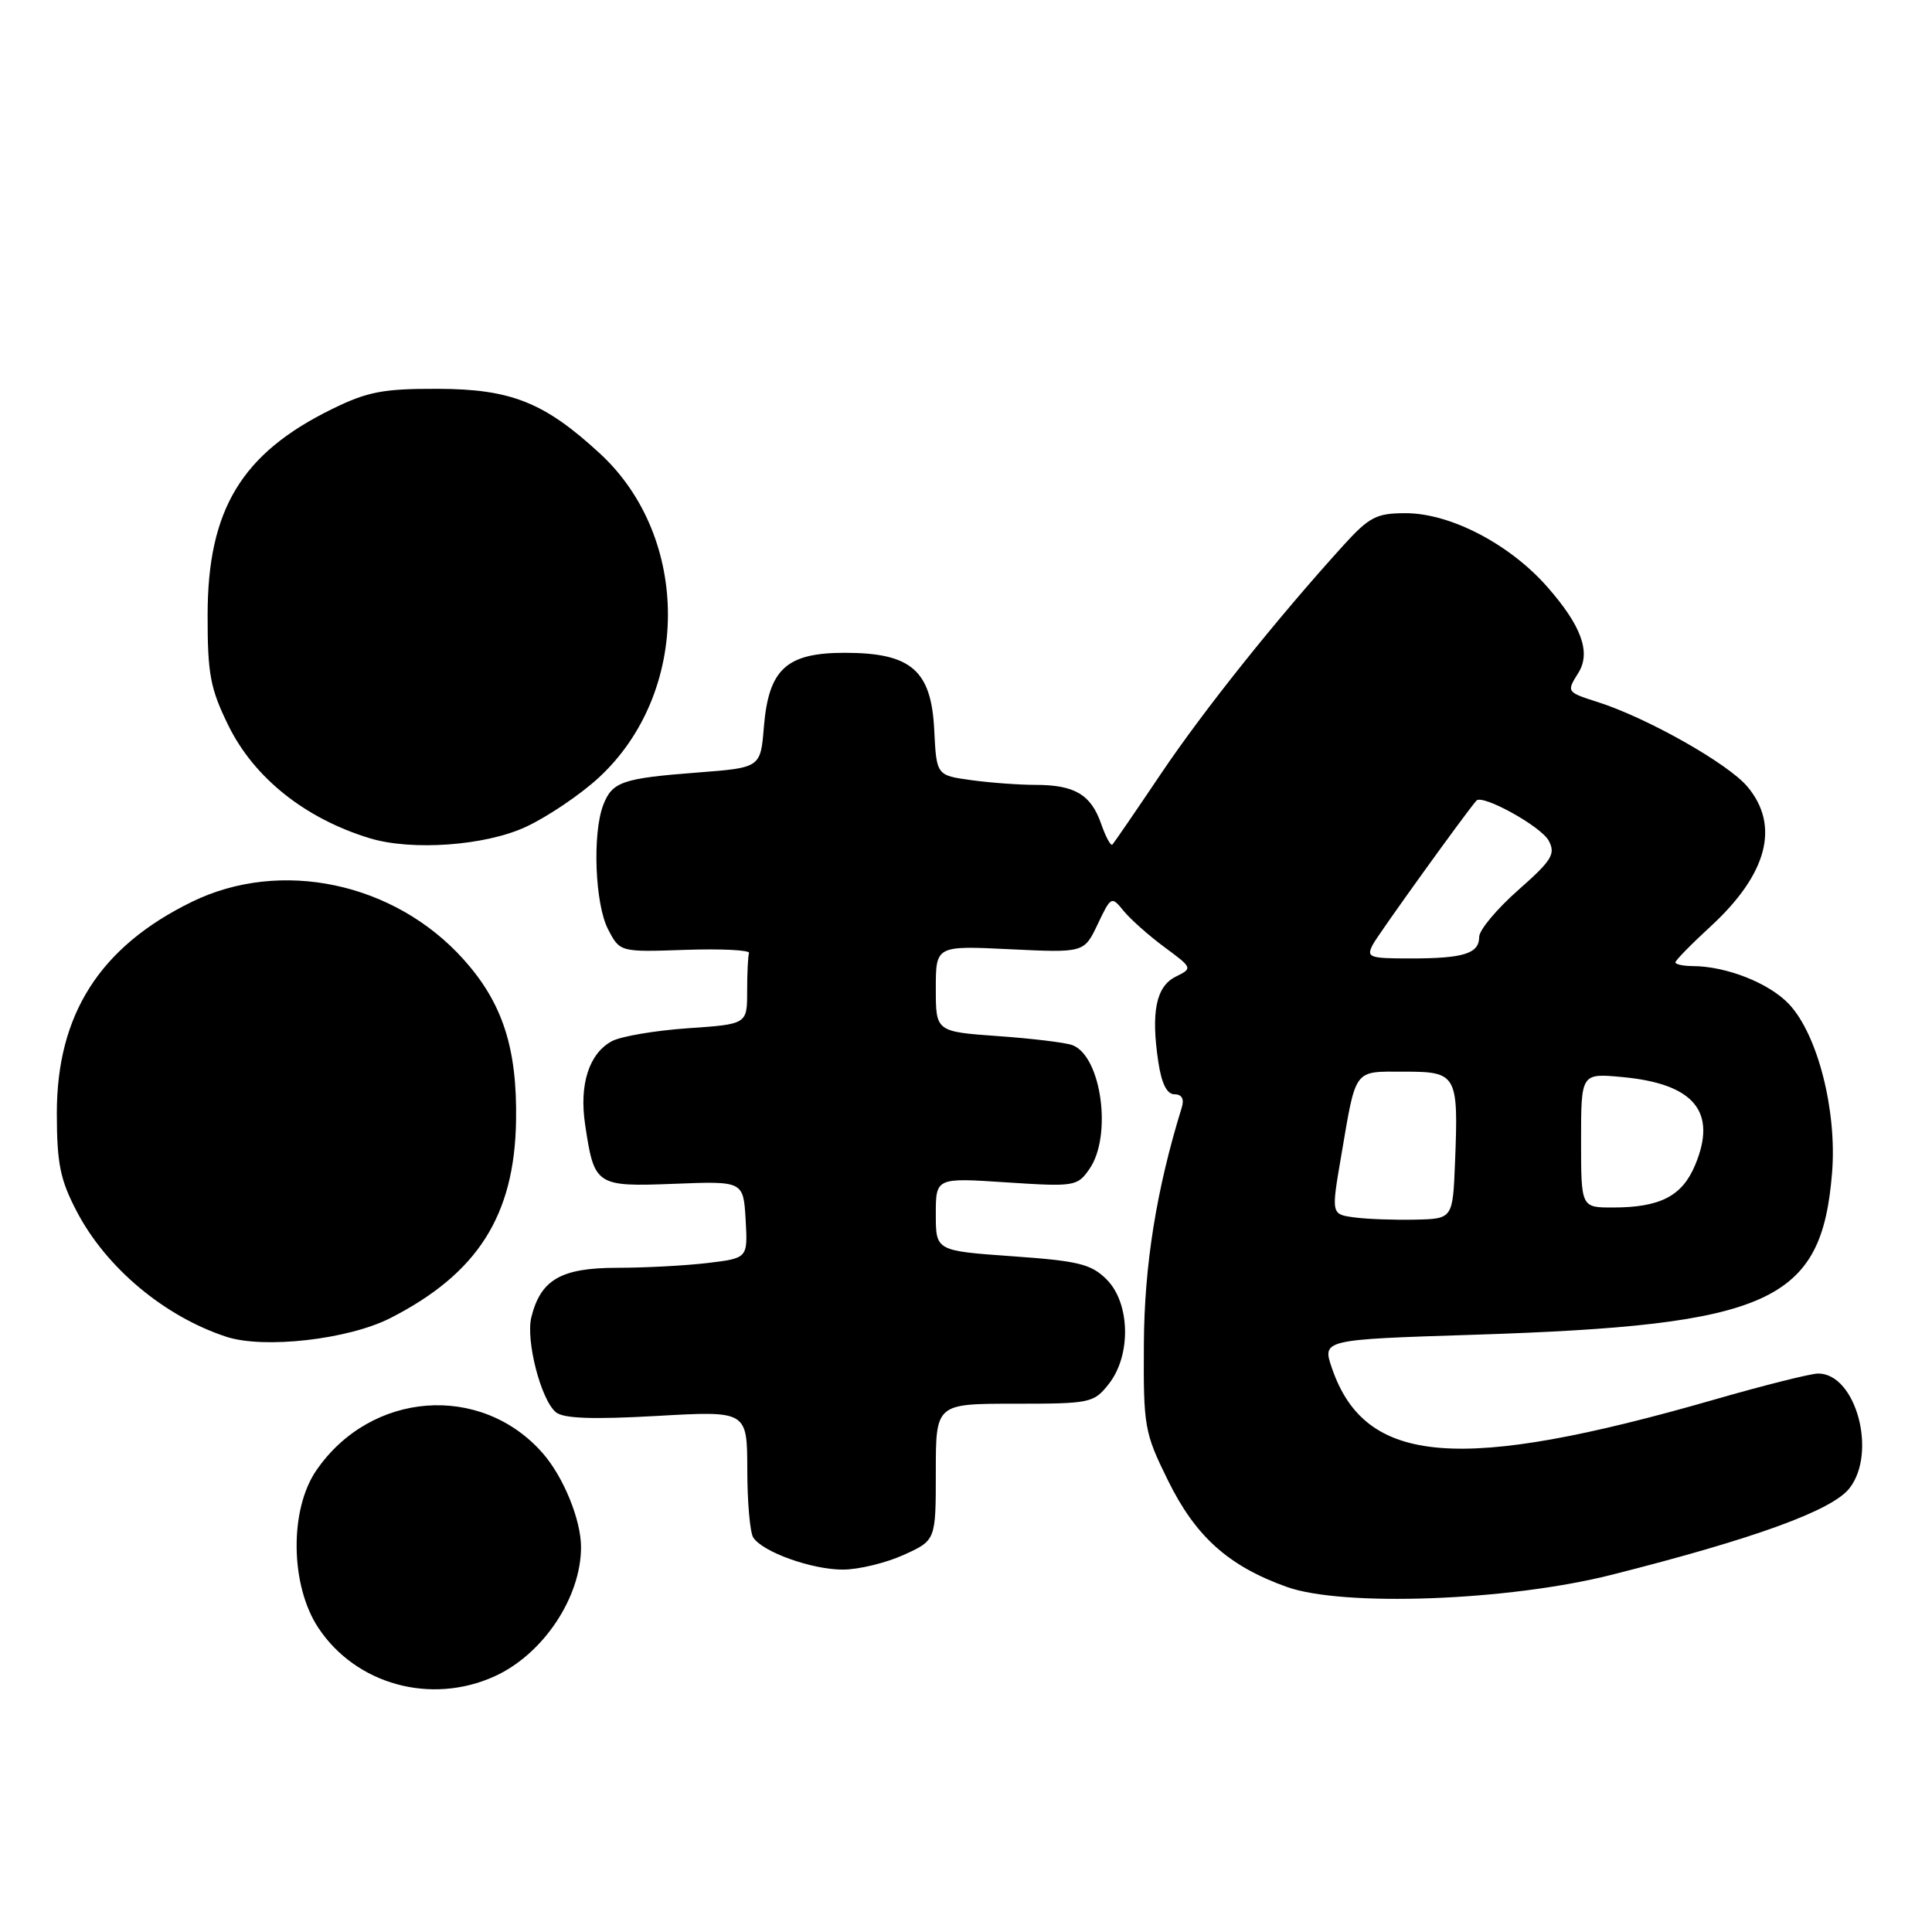 <?xml version="1.0" encoding="UTF-8" standalone="no"?>
<!DOCTYPE svg PUBLIC "-//W3C//DTD SVG 1.1//EN" "http://www.w3.org/Graphics/SVG/1.1/DTD/svg11.dtd" >
<svg xmlns="http://www.w3.org/2000/svg" xmlns:xlink="http://www.w3.org/1999/xlink" version="1.1" viewBox="0 0 256 256">
 <g >
 <path fill="currentColor"
d=" M 65.54 222.12 C 71.96 219.20 76.99 211.68 76.99 205.00 C 76.99 201.39 74.66 195.68 71.90 192.54 C 63.71 183.22 49.11 184.34 41.91 194.84 C 38.33 200.06 38.46 210.07 42.17 215.68 C 47.15 223.21 57.10 225.95 65.54 222.12 Z  M 213.50 208.68 C 232.43 203.90 242.73 200.16 245.05 197.22 C 248.77 192.50 245.92 182.00 240.92 182.00 C 239.95 182.00 233.80 183.54 227.24 185.43 C 193.38 195.18 180.92 194.17 176.50 181.32 C 175.18 177.50 175.18 177.50 195.34 176.86 C 234.61 175.60 241.38 172.54 242.76 155.38 C 243.42 147.18 240.86 137.13 237.08 133.08 C 234.45 130.27 228.76 128.02 224.25 128.01 C 223.01 128.00 222.00 127.78 222.00 127.52 C 222.00 127.26 224.09 125.12 226.65 122.77 C 234.20 115.83 235.89 109.40 231.53 104.22 C 228.96 101.17 218.28 95.13 211.75 93.04 C 207.56 91.70 207.55 91.69 209.15 89.14 C 210.83 86.44 209.55 82.91 205.01 77.75 C 200.02 72.08 192.17 68.00 186.25 68.00 C 182.39 68.00 181.44 68.49 178.02 72.25 C 169.19 81.98 159.54 94.05 153.85 102.50 C 150.52 107.45 147.61 111.69 147.40 111.91 C 147.18 112.14 146.51 110.89 145.90 109.14 C 144.55 105.28 142.39 104.00 137.21 104.00 C 135.05 104.00 131.21 103.72 128.68 103.37 C 124.09 102.74 124.09 102.74 123.79 96.72 C 123.41 88.82 120.73 86.50 111.95 86.50 C 104.21 86.50 101.86 88.64 101.22 96.30 C 100.78 101.72 100.78 101.72 92.47 102.36 C 82.41 103.13 81.11 103.59 79.92 106.70 C 78.48 110.51 78.84 119.79 80.57 123.13 C 82.14 126.16 82.14 126.16 90.82 125.86 C 95.59 125.70 99.39 125.89 99.25 126.28 C 99.11 126.68 99.00 128.96 99.00 131.36 C 99.00 135.71 99.00 135.71 91.13 136.25 C 86.80 136.55 82.28 137.32 81.08 137.96 C 78.06 139.58 76.73 143.69 77.53 149.00 C 78.74 157.12 78.96 157.26 89.34 156.86 C 98.50 156.50 98.50 156.50 98.80 161.61 C 99.09 166.71 99.09 166.71 93.80 167.35 C 90.88 167.70 85.46 167.99 81.75 167.99 C 74.35 168.00 71.65 169.55 70.41 174.52 C 69.64 177.58 71.67 185.49 73.66 187.13 C 74.66 187.96 78.49 188.10 87.03 187.62 C 99.00 186.94 99.00 186.94 99.02 194.72 C 99.02 199.00 99.38 203.05 99.80 203.71 C 101.03 205.65 107.61 208.00 111.72 207.98 C 113.80 207.97 117.41 207.09 119.75 206.03 C 124.00 204.10 124.00 204.10 124.00 195.05 C 124.00 186.00 124.00 186.00 134.43 186.00 C 144.50 186.00 144.93 185.91 146.93 183.37 C 149.91 179.57 149.76 172.67 146.64 169.54 C 144.59 167.49 142.92 167.08 134.14 166.46 C 124.00 165.74 124.00 165.74 124.00 160.90 C 124.00 156.05 124.00 156.05 133.34 156.67 C 142.37 157.26 142.75 157.20 144.34 154.92 C 147.40 150.56 145.96 139.97 142.11 138.49 C 141.23 138.15 136.79 137.61 132.25 137.29 C 124.00 136.70 124.00 136.70 124.00 131.00 C 124.00 125.30 124.00 125.30 133.83 125.78 C 143.65 126.25 143.65 126.25 145.45 122.46 C 147.21 118.76 147.28 118.72 148.87 120.68 C 149.77 121.79 152.20 123.95 154.28 125.49 C 158.04 128.27 158.05 128.29 155.78 129.42 C 153.19 130.70 152.49 134.11 153.48 140.69 C 153.91 143.58 154.62 145.00 155.63 145.00 C 156.60 145.00 156.94 145.62 156.59 146.75 C 153.23 157.62 151.63 167.62 151.57 178.02 C 151.50 189.06 151.63 189.81 154.76 196.16 C 158.42 203.60 162.76 207.50 170.49 210.27 C 177.94 212.94 199.83 212.13 213.50 208.68 Z  M 51.71 174.66 C 63.27 168.77 68.18 161.08 68.38 148.50 C 68.54 138.87 66.59 132.87 61.41 127.11 C 52.25 116.92 37.19 113.74 25.42 119.50 C 13.24 125.45 7.53 134.40 7.53 147.50 C 7.54 154.21 7.97 156.32 10.19 160.56 C 14.09 168.00 21.78 174.43 29.99 177.13 C 34.97 178.76 46.16 177.49 51.71 174.66 Z  M 69.69 109.56 C 72.55 108.23 76.89 105.30 79.33 103.05 C 91.50 91.83 91.57 71.23 79.49 60.09 C 72.12 53.30 67.72 51.55 58.00 51.52 C 50.75 51.50 48.69 51.90 43.98 54.21 C 32.00 60.09 27.51 67.53 27.51 81.50 C 27.50 89.32 27.86 91.24 30.27 96.15 C 33.68 103.08 40.43 108.46 48.99 111.07 C 54.59 112.77 64.33 112.06 69.69 109.56 Z  M 179.44 161.31 C 176.39 160.90 176.39 160.90 177.71 153.20 C 179.72 141.42 179.29 142.00 186.05 142.00 C 193.06 142.00 193.26 142.36 192.80 154.01 C 192.50 161.50 192.50 161.50 187.50 161.61 C 184.75 161.67 181.12 161.54 179.44 161.31 Z  M 209.50 151.10 C 209.50 142.20 209.50 142.20 215.00 142.72 C 224.50 143.61 227.56 147.32 224.62 154.36 C 222.90 158.50 219.98 160.00 213.68 160.00 C 209.50 160.00 209.50 160.00 209.50 151.10 Z  M 181.92 125.14 C 182.70 123.69 194.03 107.94 195.63 106.09 C 196.41 105.19 204.20 109.50 205.21 111.39 C 206.16 113.16 205.64 114.00 201.15 117.96 C 198.32 120.46 196.00 123.24 196.00 124.14 C 196.00 126.36 193.95 127.00 186.88 127.00 C 181.39 127.00 181.01 126.86 181.92 125.14 Z "/>
</g>
</svg>
